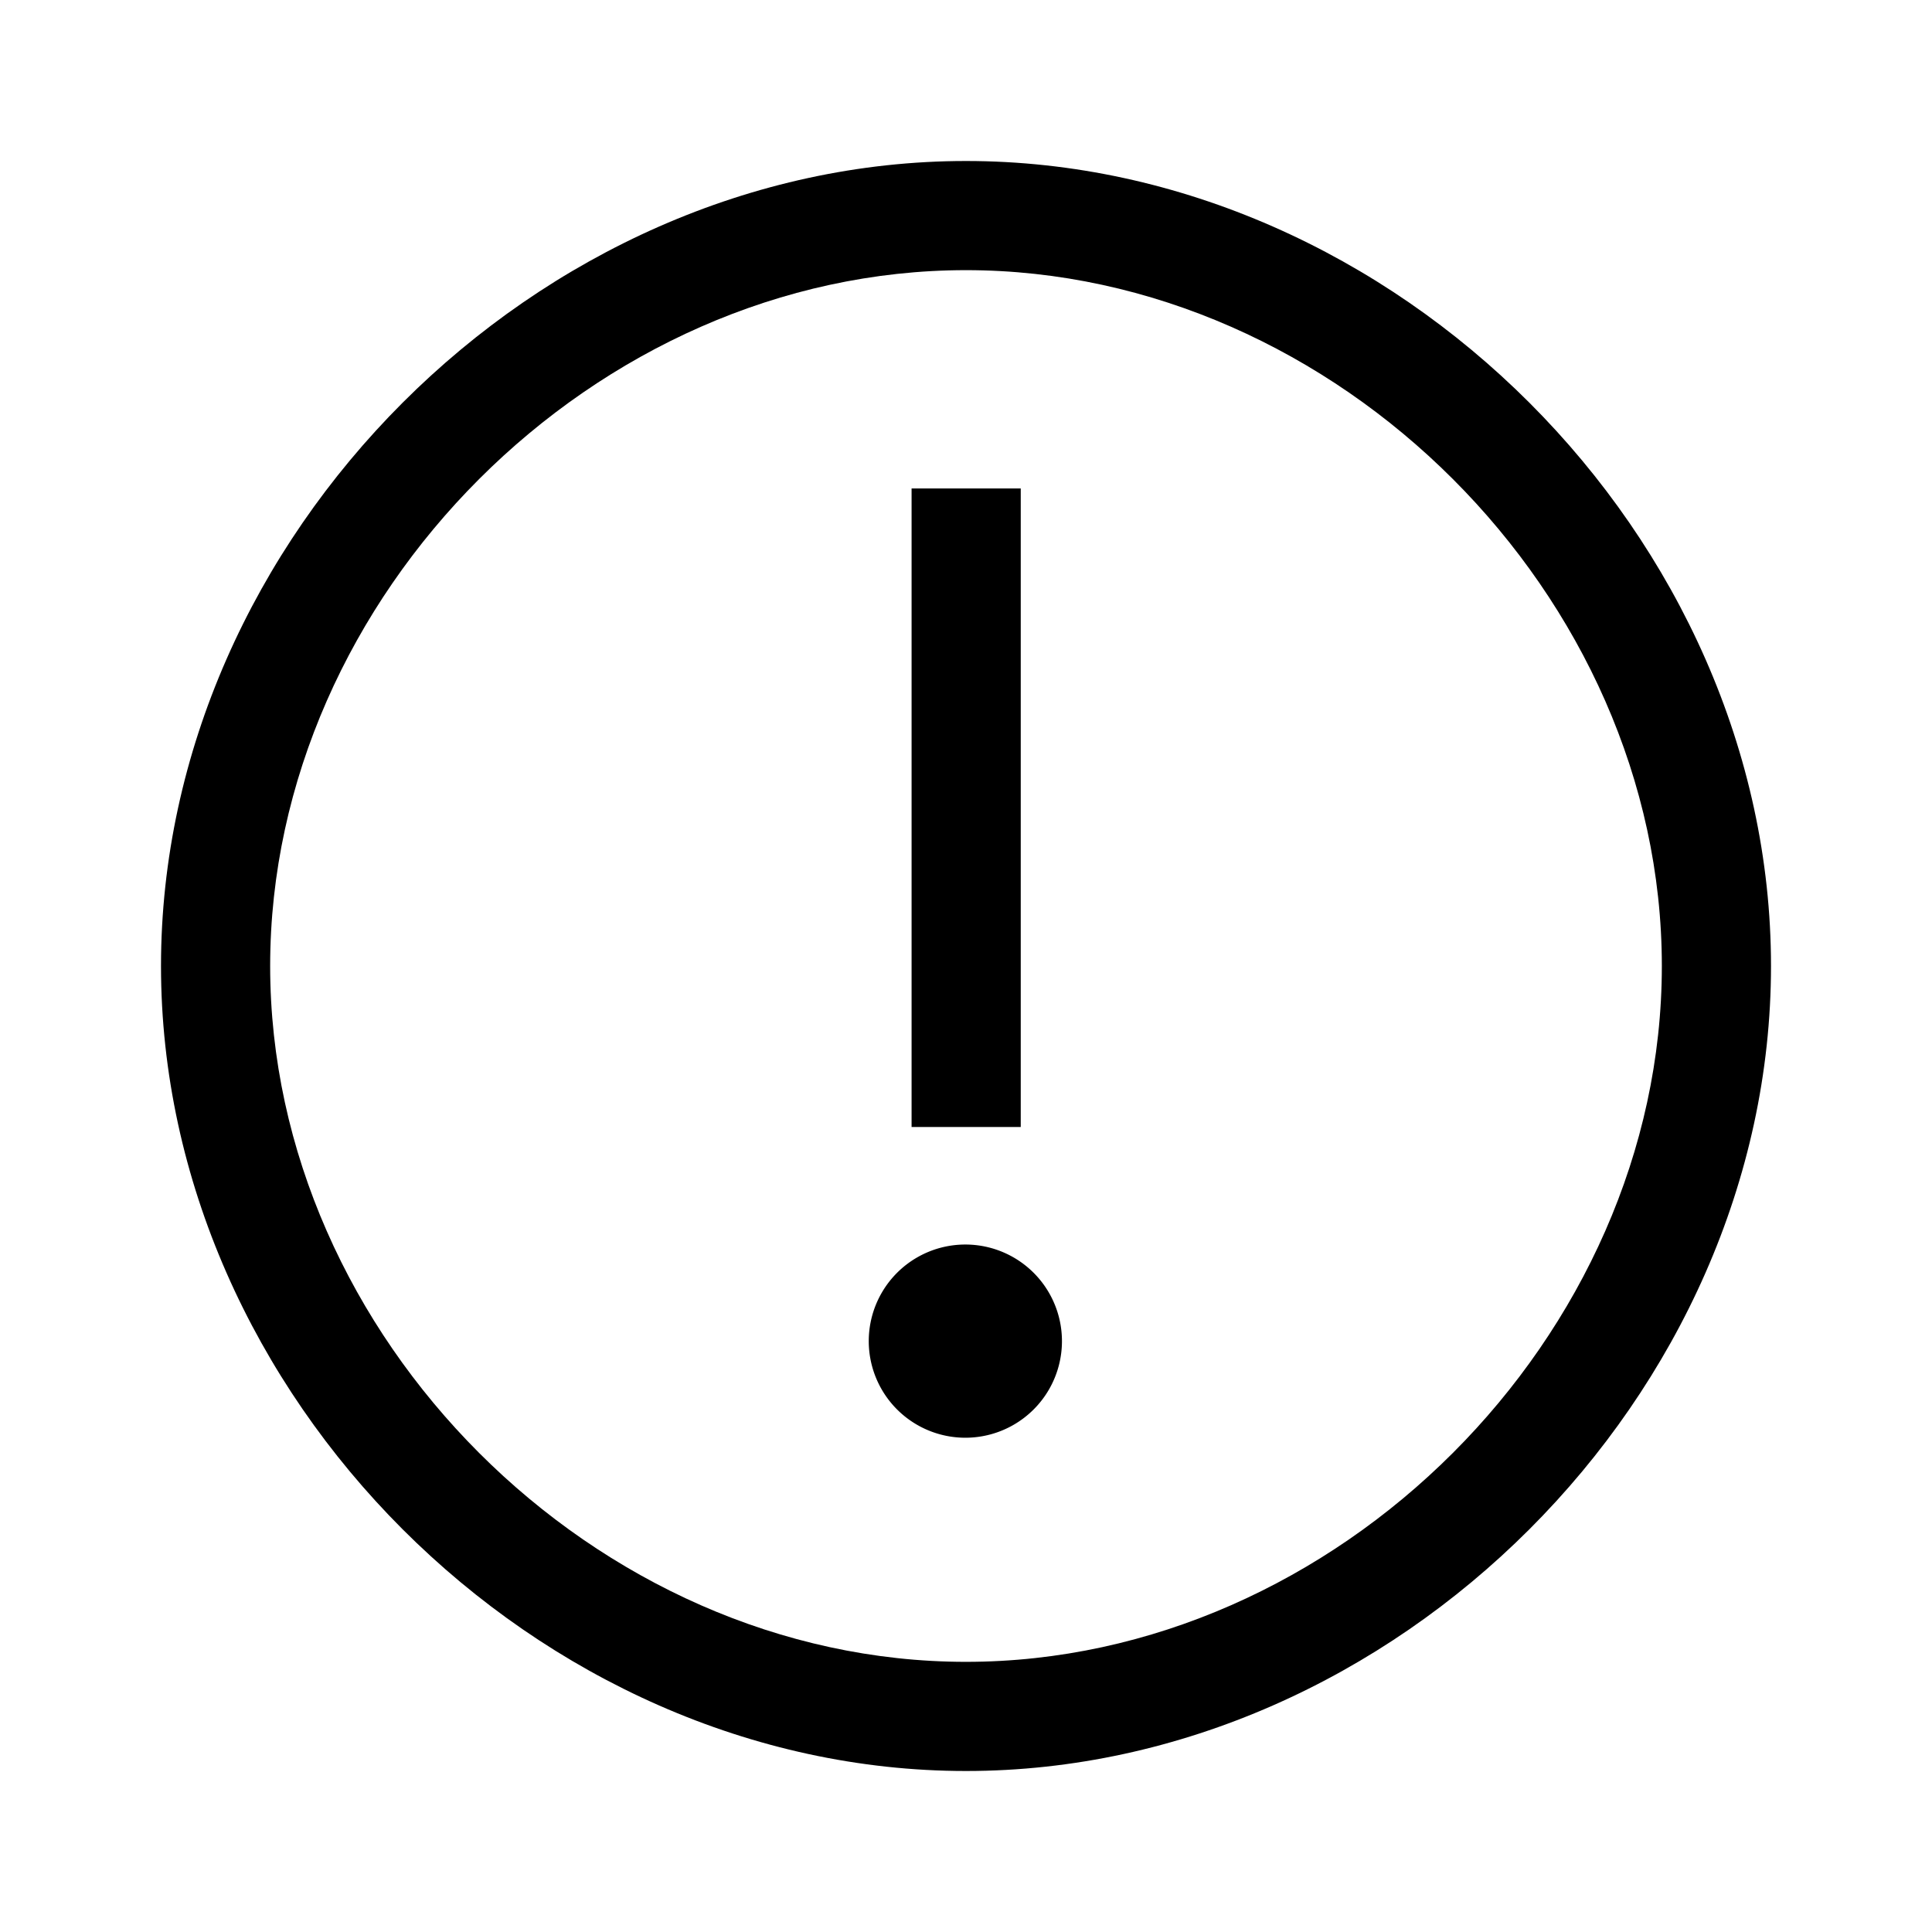 <svg xmlns="http://www.w3.org/2000/svg" width="24" height="24" fill="none"><path fill="#000" d="M11.992 17.86a1.2 1.2 0 0 1 0-2.4 1.2 1.2 0 0 1 0 2.4ZM11.324 6.068h1.356V14h-1.356V6.068Z"/><path fill="#000" d="M12 2c5.328 0 10 4.672 10 10s-4.672 10-10 10S2 17.328 2 12 6.672 2 12 2Zm0 18.644c4.604 0 8.644-4.04 8.644-8.644S16.604 3.356 12 3.356 3.356 7.396 3.356 12s4.04 8.644 8.644 8.644Z"/></svg>